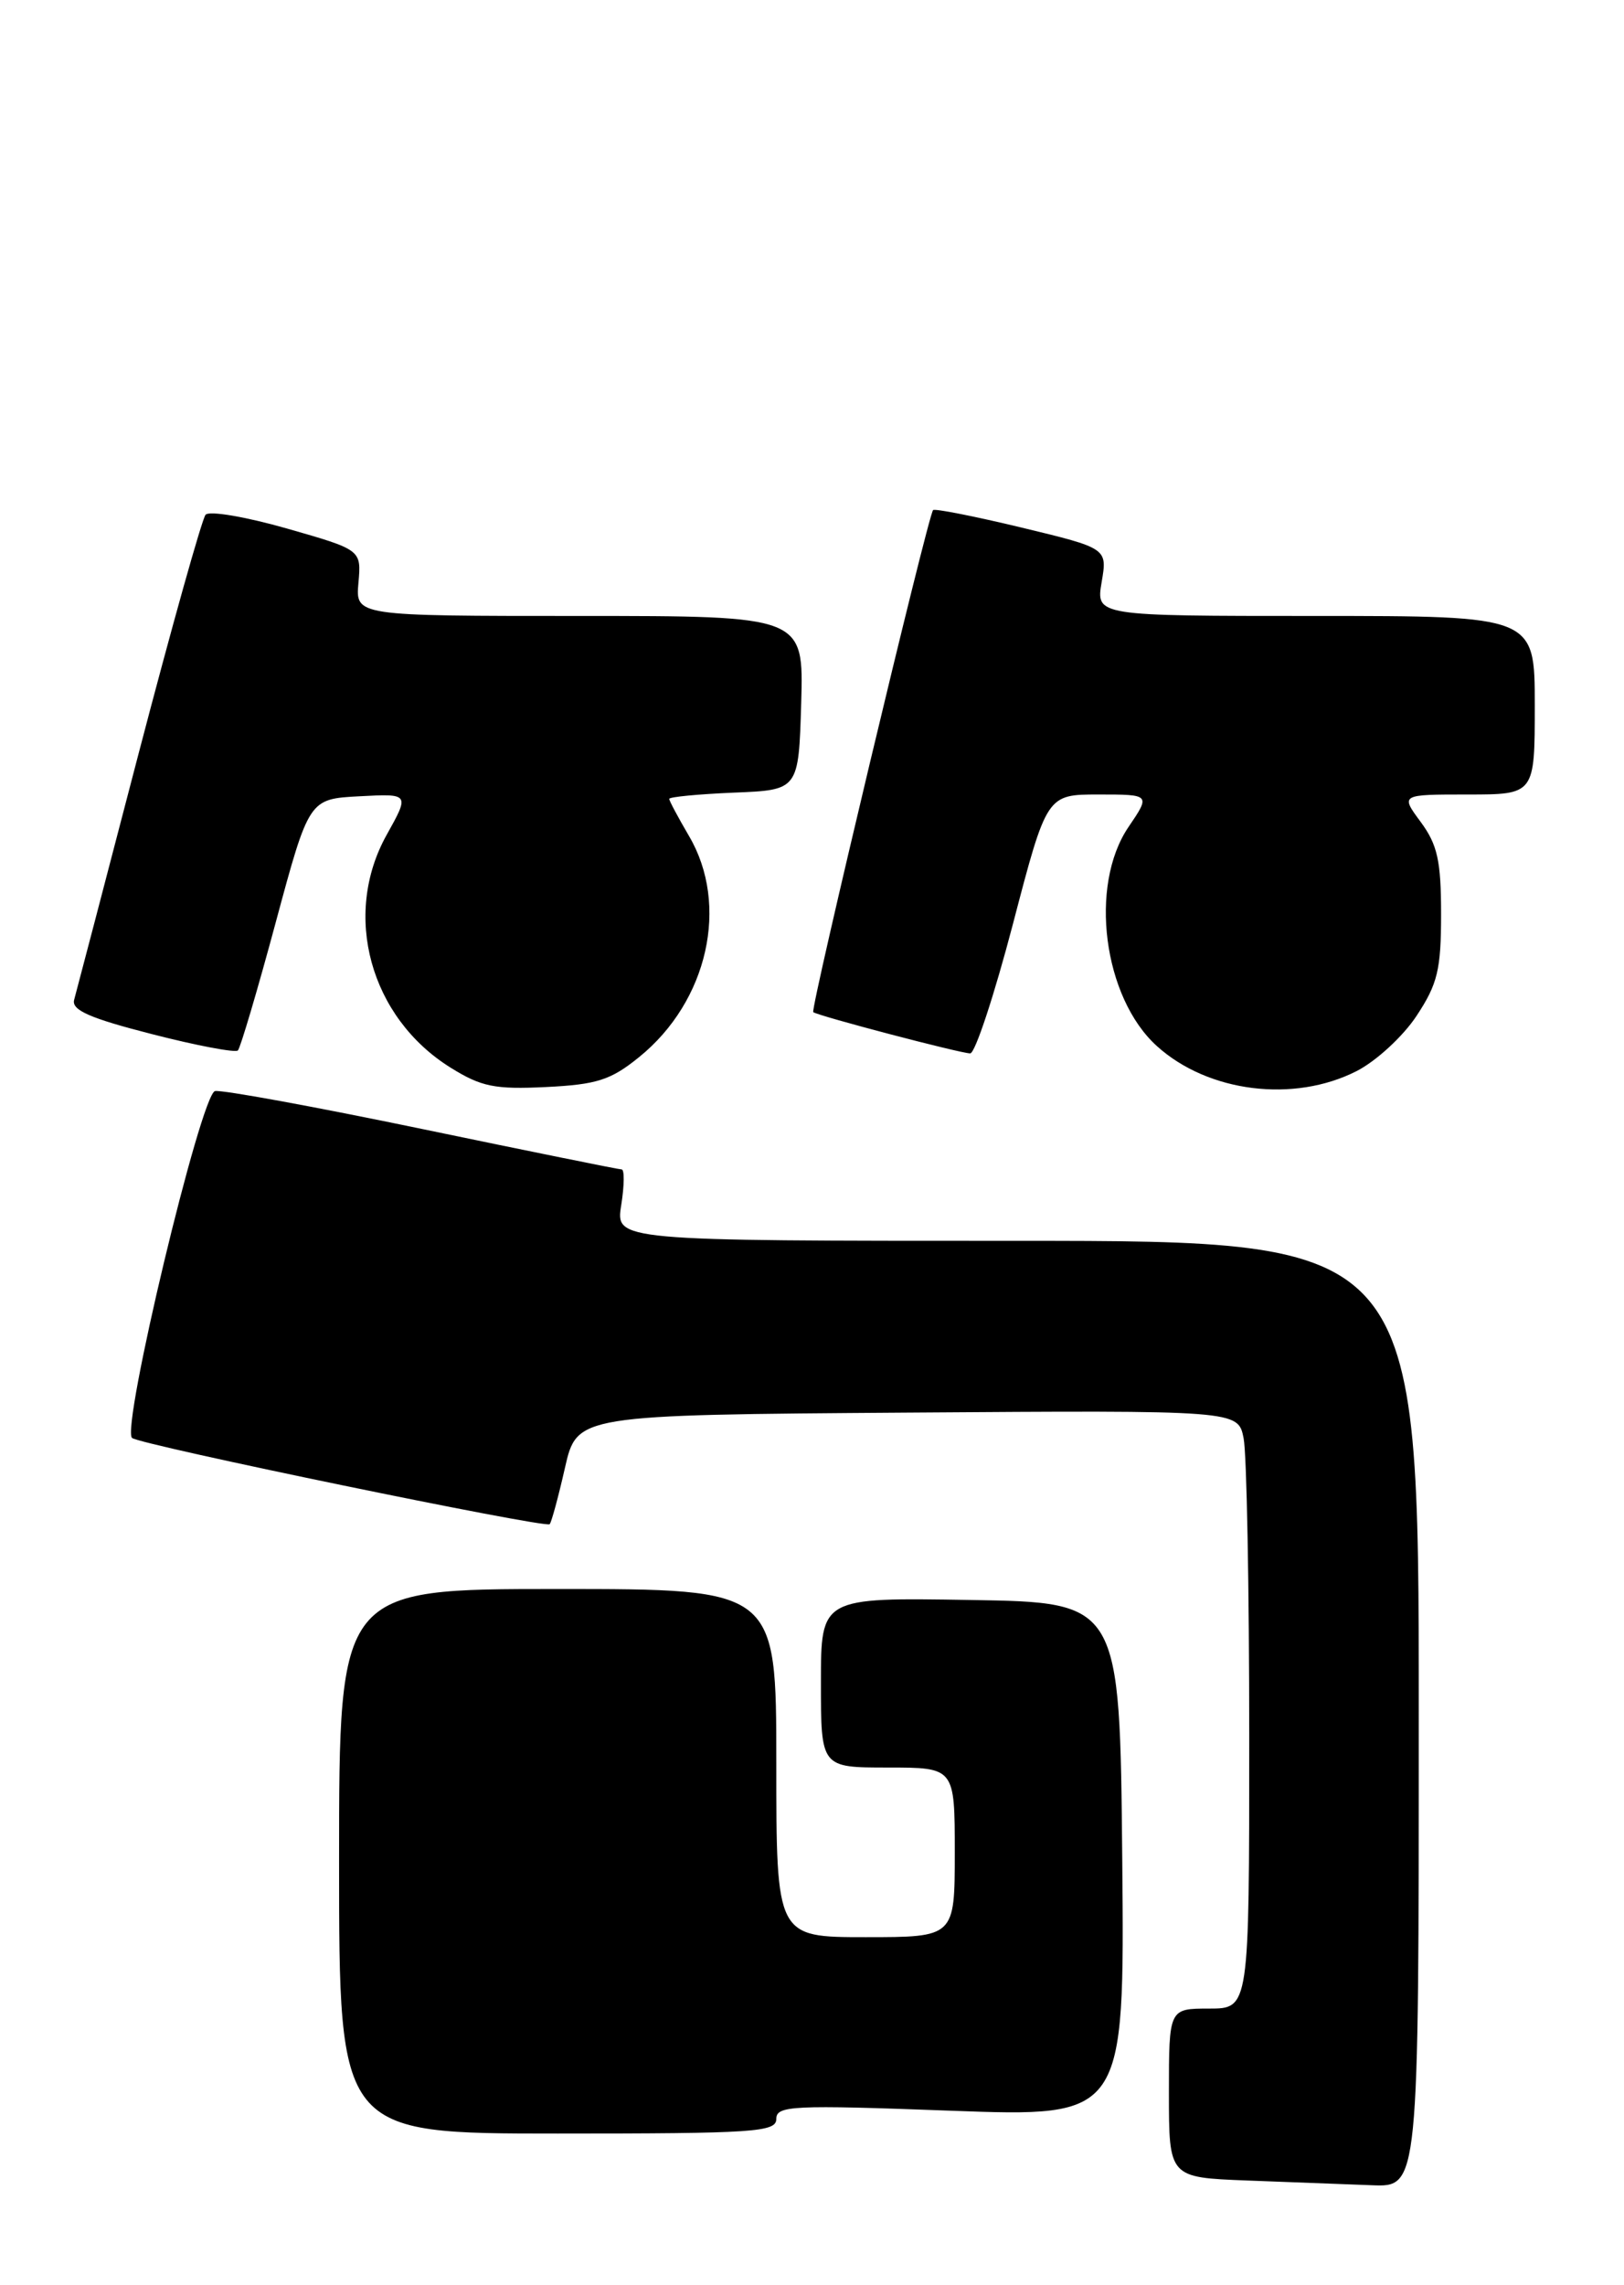 <?xml version="1.0" encoding="UTF-8" standalone="no"?>
<!DOCTYPE svg PUBLIC "-//W3C//DTD SVG 1.1//EN" "http://www.w3.org/Graphics/SVG/1.1/DTD/svg11.dtd" >
<svg xmlns="http://www.w3.org/2000/svg" xmlns:xlink="http://www.w3.org/1999/xlink" version="1.1" viewBox="0 0 182 256">
 <g >
 <path fill="currentColor"
d=" M 159.00 192.00 C 159.00 139.00 159.00 139.00 113.99 139.00 C 68.98 139.00 68.98 139.00 69.62 135.00 C 69.97 132.80 69.99 131.00 69.67 131.00 C 69.35 131.00 59.29 128.96 47.31 126.47 C 35.33 123.98 24.89 122.07 24.10 122.22 C 22.52 122.53 13.54 160.03 14.80 161.08 C 15.71 161.85 61.12 171.22 61.60 170.74 C 61.80 170.54 62.57 167.70 63.31 164.44 C 64.66 158.50 64.66 158.50 101.70 158.24 C 138.75 157.98 138.75 157.98 139.37 161.11 C 139.72 162.84 140.00 177.92 140.00 194.62 C 140.00 225.00 140.00 225.00 135.50 225.00 C 131.00 225.00 131.00 225.00 131.00 234.46 C 131.00 243.92 131.00 243.92 139.75 244.26 C 144.56 244.44 150.86 244.68 153.75 244.79 C 159.00 245.00 159.00 245.00 159.00 192.00 Z  M 87.00 237.36 C 87.00 235.87 88.79 235.78 106.52 236.44 C 126.03 237.16 126.03 237.16 125.77 208.33 C 125.50 179.50 125.50 179.50 108.75 179.23 C 92.00 178.95 92.00 178.95 92.00 188.48 C 92.00 198.00 92.00 198.00 99.50 198.00 C 107.00 198.00 107.00 198.00 107.00 207.50 C 107.00 217.00 107.00 217.00 97.00 217.00 C 87.00 217.00 87.00 217.00 87.00 197.50 C 87.00 178.00 87.00 178.00 62.50 178.00 C 38.00 178.00 38.00 178.00 38.00 208.50 C 38.00 239.00 38.00 239.00 62.50 239.00 C 84.55 239.00 87.00 238.84 87.00 237.36 Z  M 71.62 118.42 C 79.34 112.18 81.77 101.37 77.21 93.64 C 76.00 91.57 75.00 89.71 75.00 89.49 C 75.00 89.27 78.26 88.96 82.25 88.79 C 89.50 88.50 89.50 88.50 89.79 78.75 C 90.07 69.00 90.07 69.00 64.96 69.00 C 39.84 69.00 39.84 69.00 40.17 65.29 C 40.50 61.59 40.50 61.59 32.14 59.20 C 27.55 57.89 23.45 57.19 23.04 57.66 C 22.64 58.12 19.25 70.20 15.51 84.50 C 11.78 98.80 8.54 111.18 8.31 112.00 C 7.99 113.15 10.06 114.06 17.02 115.84 C 22.04 117.13 26.38 117.95 26.66 117.67 C 26.94 117.39 28.85 110.94 30.90 103.33 C 34.63 89.50 34.63 89.50 40.27 89.20 C 45.91 88.90 45.91 88.90 43.34 93.51 C 38.32 102.49 41.47 113.98 50.50 119.60 C 53.93 121.74 55.46 122.05 61.19 121.77 C 66.89 121.49 68.45 120.99 71.62 118.42 Z  M 152.04 119.98 C 154.22 118.87 157.24 116.09 158.75 113.80 C 161.11 110.23 161.50 108.63 161.50 102.41 C 161.50 96.44 161.10 94.63 159.22 92.08 C 156.94 89.00 156.94 89.00 164.47 89.00 C 172.00 89.00 172.00 89.00 172.00 79.00 C 172.00 69.00 172.00 69.00 147.41 69.00 C 122.82 69.00 122.82 69.00 123.46 65.21 C 124.11 61.42 124.11 61.42 114.49 59.10 C 109.21 57.83 104.74 56.95 104.57 57.14 C 103.98 57.81 90.78 113.11 91.14 113.38 C 91.73 113.82 107.66 118.00 108.73 118.00 C 109.28 118.00 111.43 111.47 113.52 103.50 C 117.31 89.00 117.31 89.00 123.12 89.00 C 128.94 89.00 128.94 89.00 126.47 92.64 C 122.01 99.21 123.64 111.75 129.65 117.18 C 135.38 122.37 145.00 123.57 152.04 119.98 Z "/>
</g>
</svg>